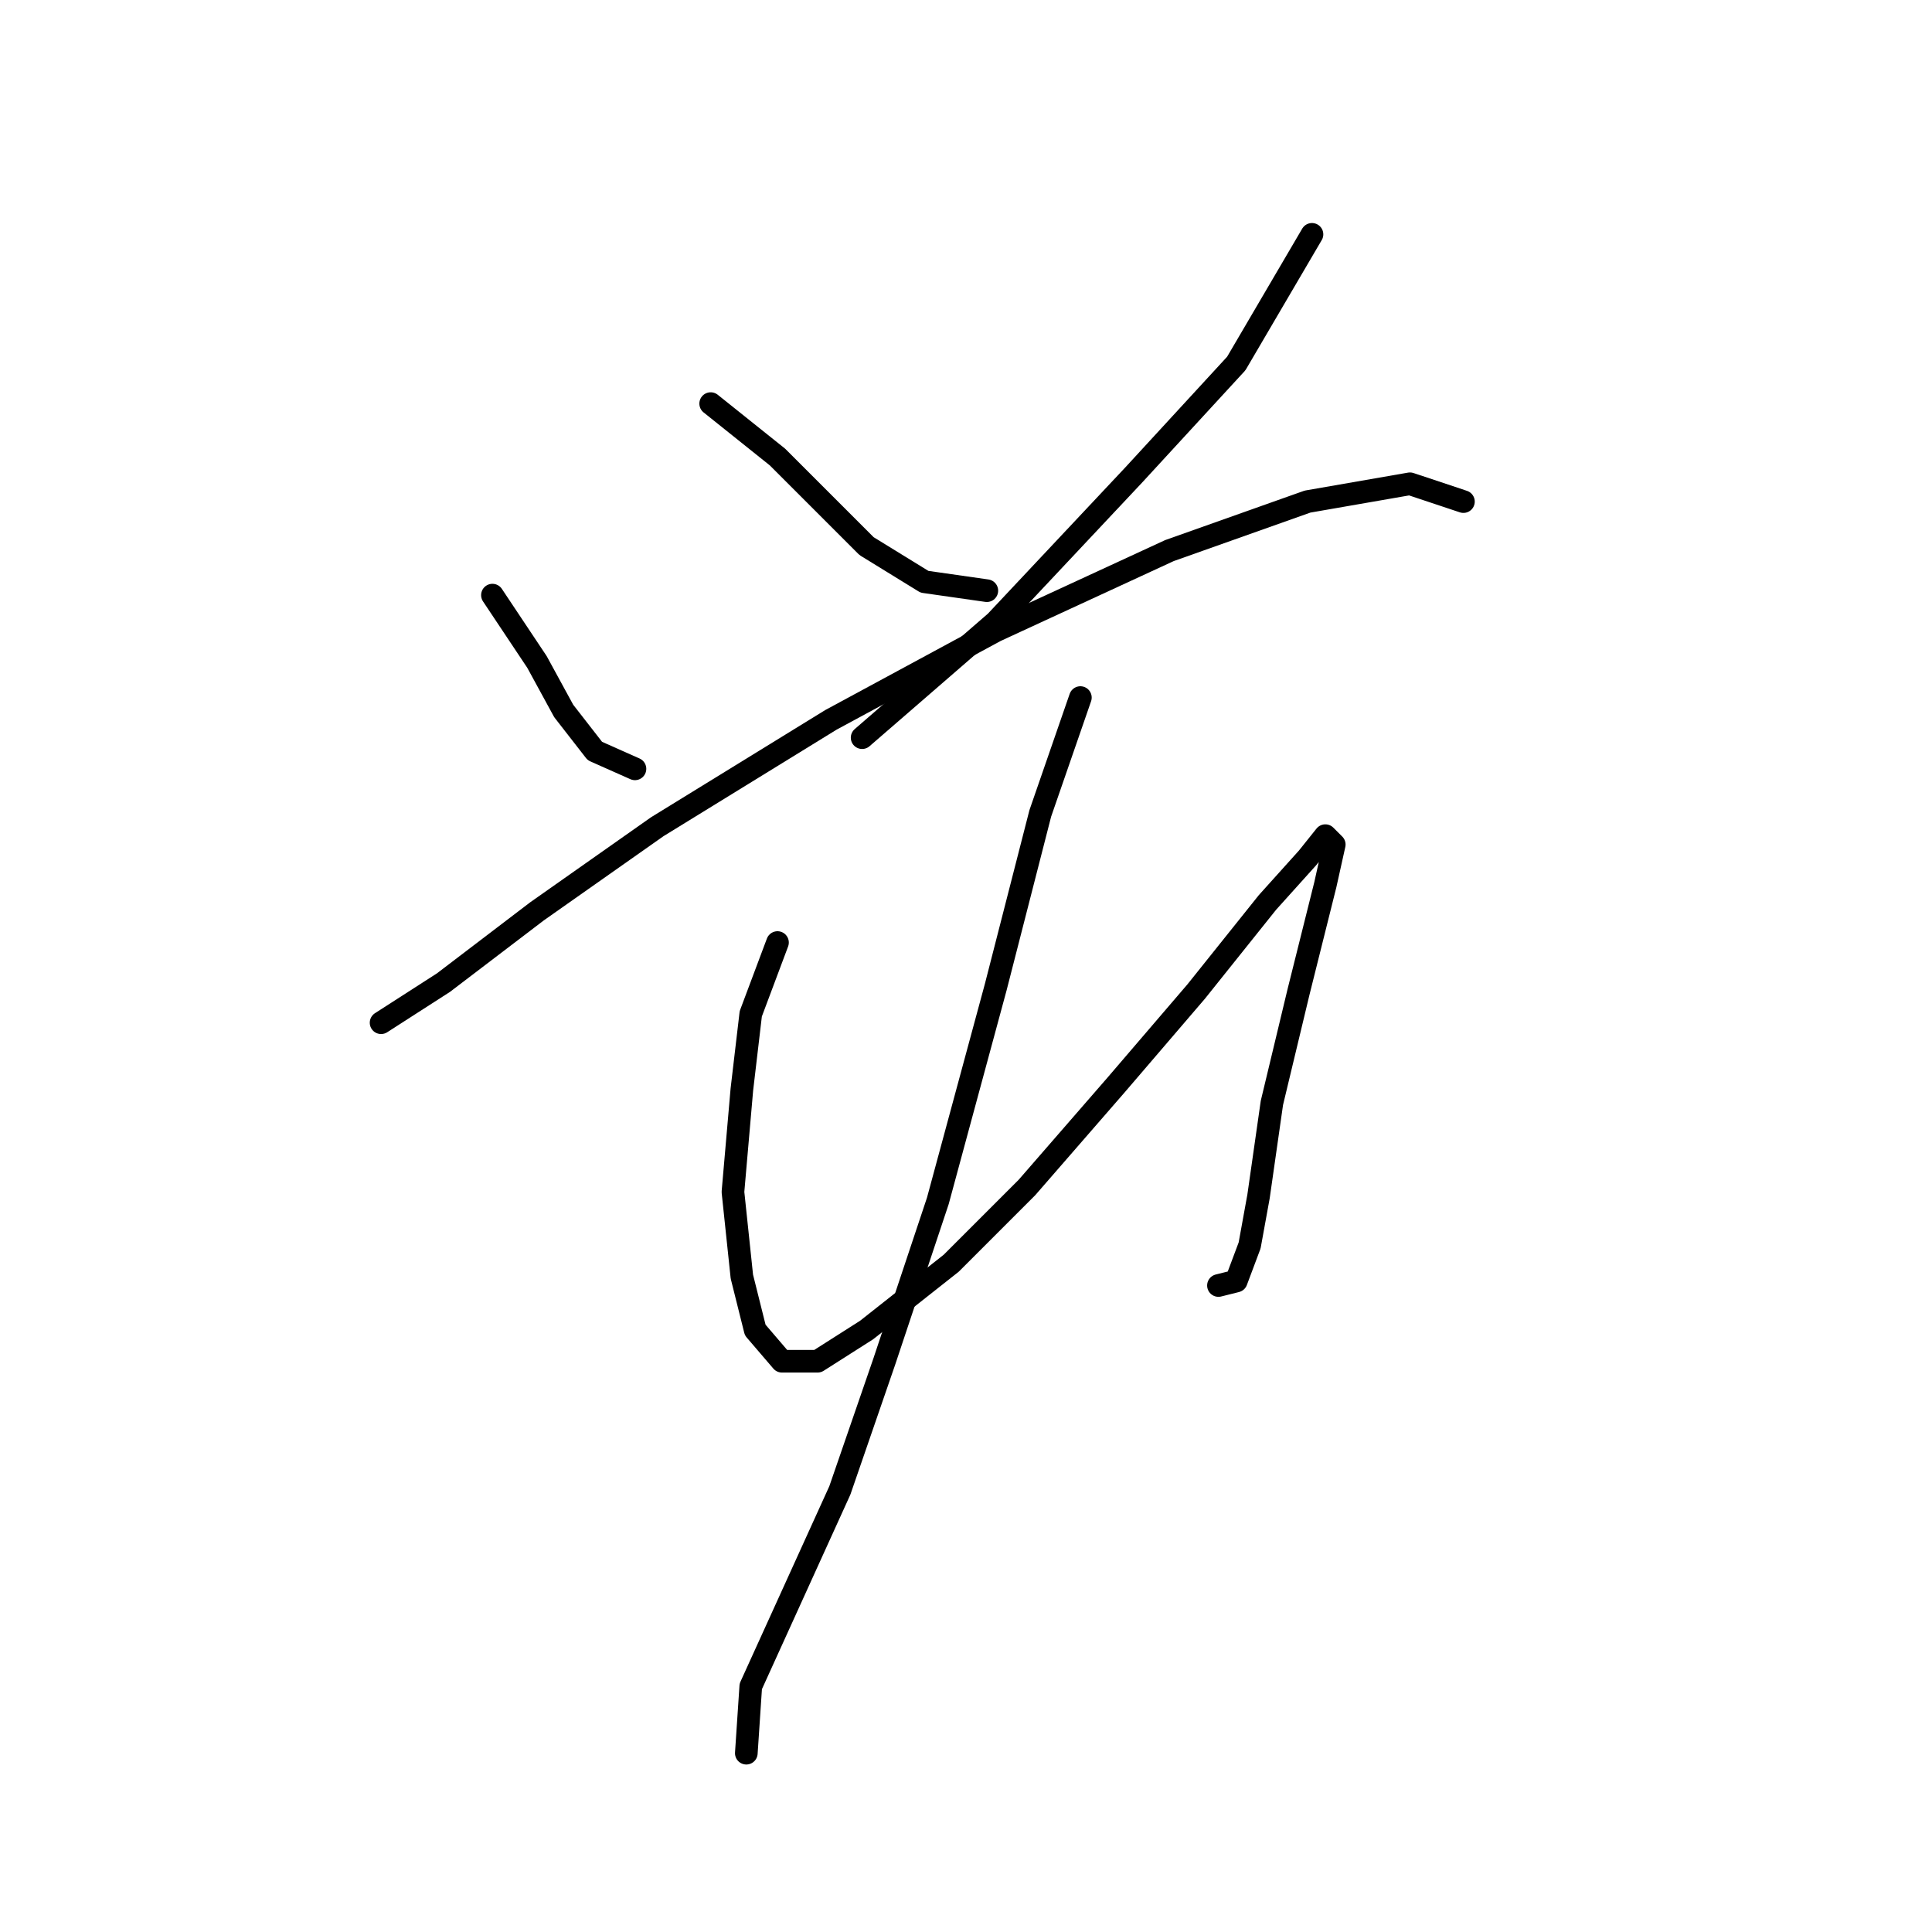 <?xml version="1.0" standalone="no"?>
    <svg width="256" height="256" xmlns="http://www.w3.org/2000/svg" version="1.1">
    <polyline stroke="black" stroke-width="3" stroke-linecap="round" fill="transparent" stroke-linejoin="round" points="65.25 78.858 71.152 87.711 74.693 94.203 78.825 99.514 84.136 101.875 84.136 101.875 " />
        <polyline stroke="black" stroke-width="3" stroke-linecap="round" fill="transparent" stroke-linejoin="round" points="94.169 53.48 103.022 60.562 108.924 66.464 114.826 72.366 122.498 77.087 130.761 78.268 130.761 78.268 " />
        <polyline stroke="black" stroke-width="3" stroke-linecap="round" fill="transparent" stroke-linejoin="round" points="173.844 31.053 163.811 48.168 150.237 62.923 131.941 82.399 114.236 97.744 114.236 97.744 " />
        <polyline stroke="black" stroke-width="3" stroke-linecap="round" fill="transparent" stroke-linejoin="round" points="50.496 135.516 58.758 130.204 71.152 120.761 87.087 109.547 110.104 95.383 131.941 83.579 154.958 72.956 173.254 66.464 186.828 64.103 193.911 66.464 193.911 66.464 " />
        <polyline stroke="black" stroke-width="3" stroke-linecap="round" fill="transparent" stroke-linejoin="round" points="103.022 124.892 99.481 134.335 98.301 144.368 97.12 157.943 98.301 169.156 100.071 176.238 103.612 180.37 108.334 180.37 114.826 176.238 126.039 167.386 136.073 157.352 147.876 143.778 158.5 131.384 167.943 119.581 173.254 113.679 175.615 110.728 176.795 111.908 175.615 117.22 172.074 131.384 168.533 146.139 166.762 158.533 165.582 165.025 163.811 169.746 161.451 170.336 161.451 170.336 " />
        <polyline stroke="black" stroke-width="3" stroke-linecap="round" fill="transparent" stroke-linejoin="round" points="143.155 92.432 137.843 107.777 131.941 130.794 124.269 159.123 117.187 180.37 111.285 197.485 105.383 210.469 99.481 223.453 98.891 232.306 98.891 232.306 " />
        </svg>